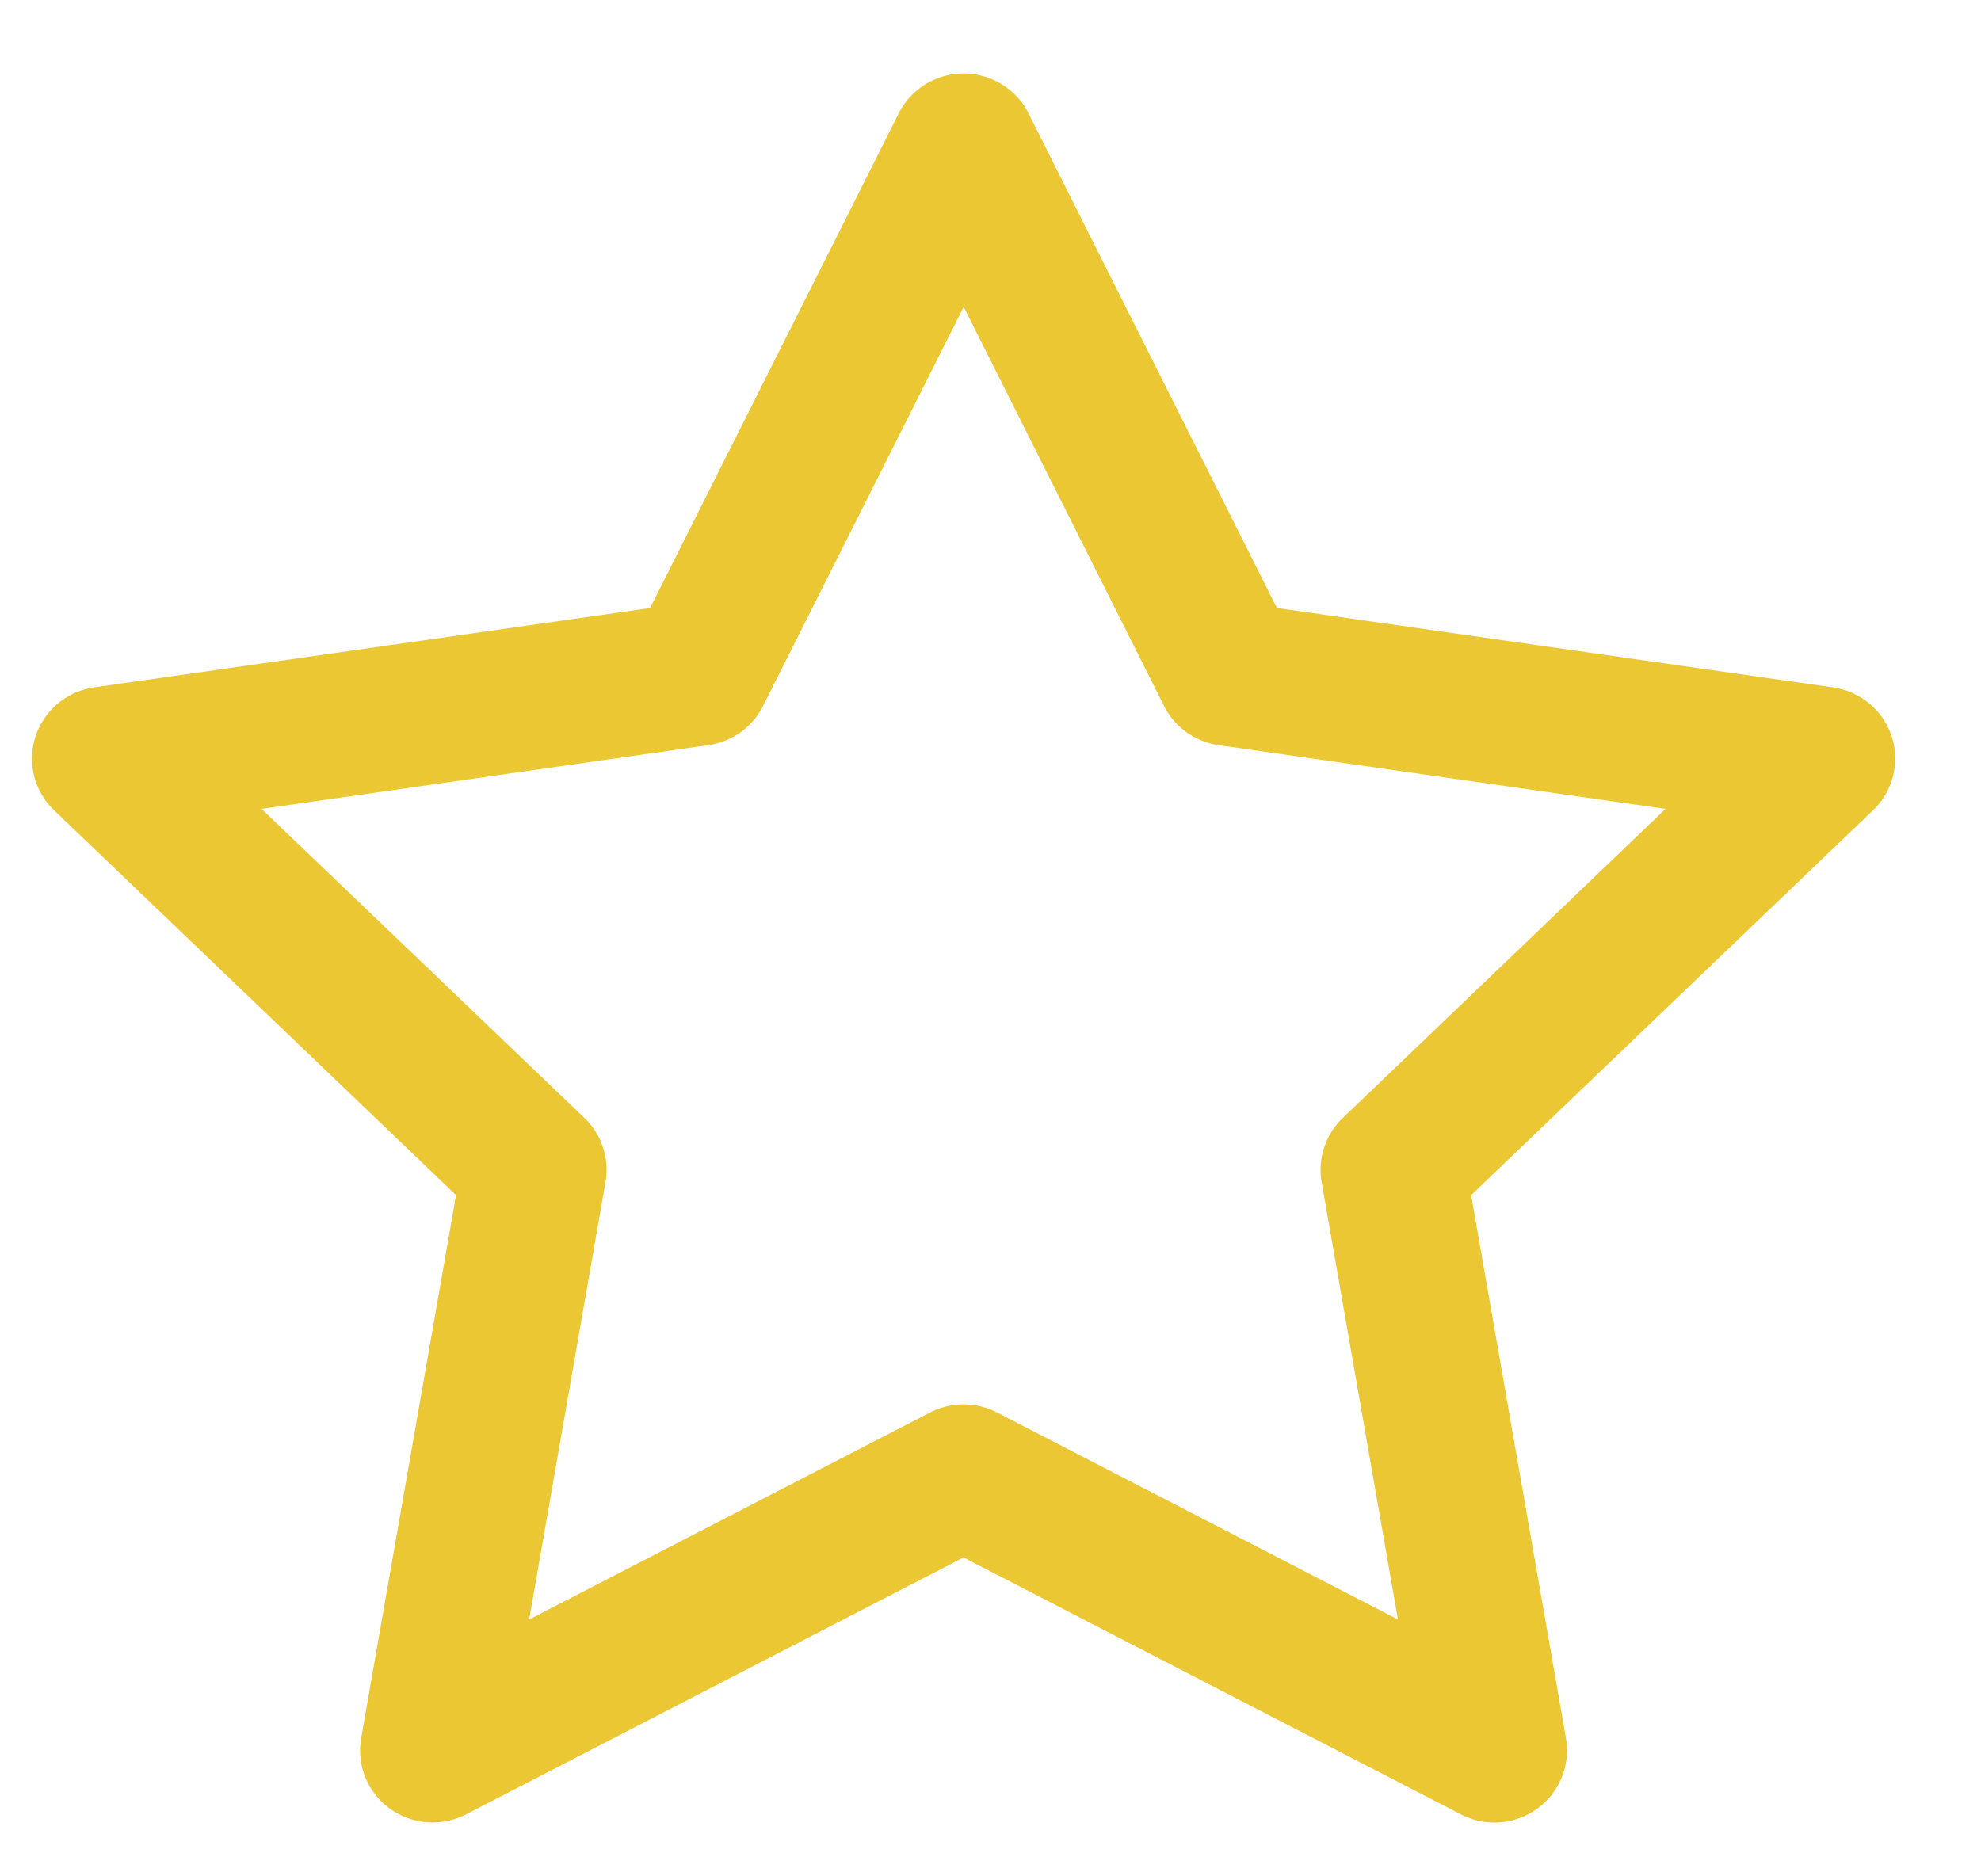 <svg xmlns="http://www.w3.org/2000/svg" width="19" height="18" viewBox="0 0 19 18">
    <path fill="#EBC733" fill-rule="nonzero" stroke="#EBC733" stroke-width=".78" d="M4.15 17.093a.309.309 0 0 1-.18-.057.298.298 0 0 1-.122-.294l.946-5.415L.789 7.492a.297.297 0 0 1-.077-.308.305.305 0 0 1 .247-.204l5.533-.79 2.476-4.927a.306.306 0 0 1 .274-.168c.116 0 .223.065.274.168L11.99 6.19l5.534.79c.116.016.211.095.248.204a.296.296 0 0 1-.078.308l-4.004 3.835.945 5.415a.299.299 0 0 1-.122.294.308.308 0 0 1-.322.023l-4.95-2.557-4.95 2.557a.313.313 0 0 1-.142.034zM1.66 7.487l3.676 3.52a.297.297 0 0 1 .087.266l-.867 4.97 4.543-2.346a.31.31 0 0 1 .285 0l4.543 2.346-.867-4.97a.298.298 0 0 1 .088-.266l3.675-3.52-5.08-.725a.305.305 0 0 1-.23-.165L9.243 2.075 6.97 6.597a.305.305 0 0 1-.23.165l-5.08.725z"/>
</svg>
